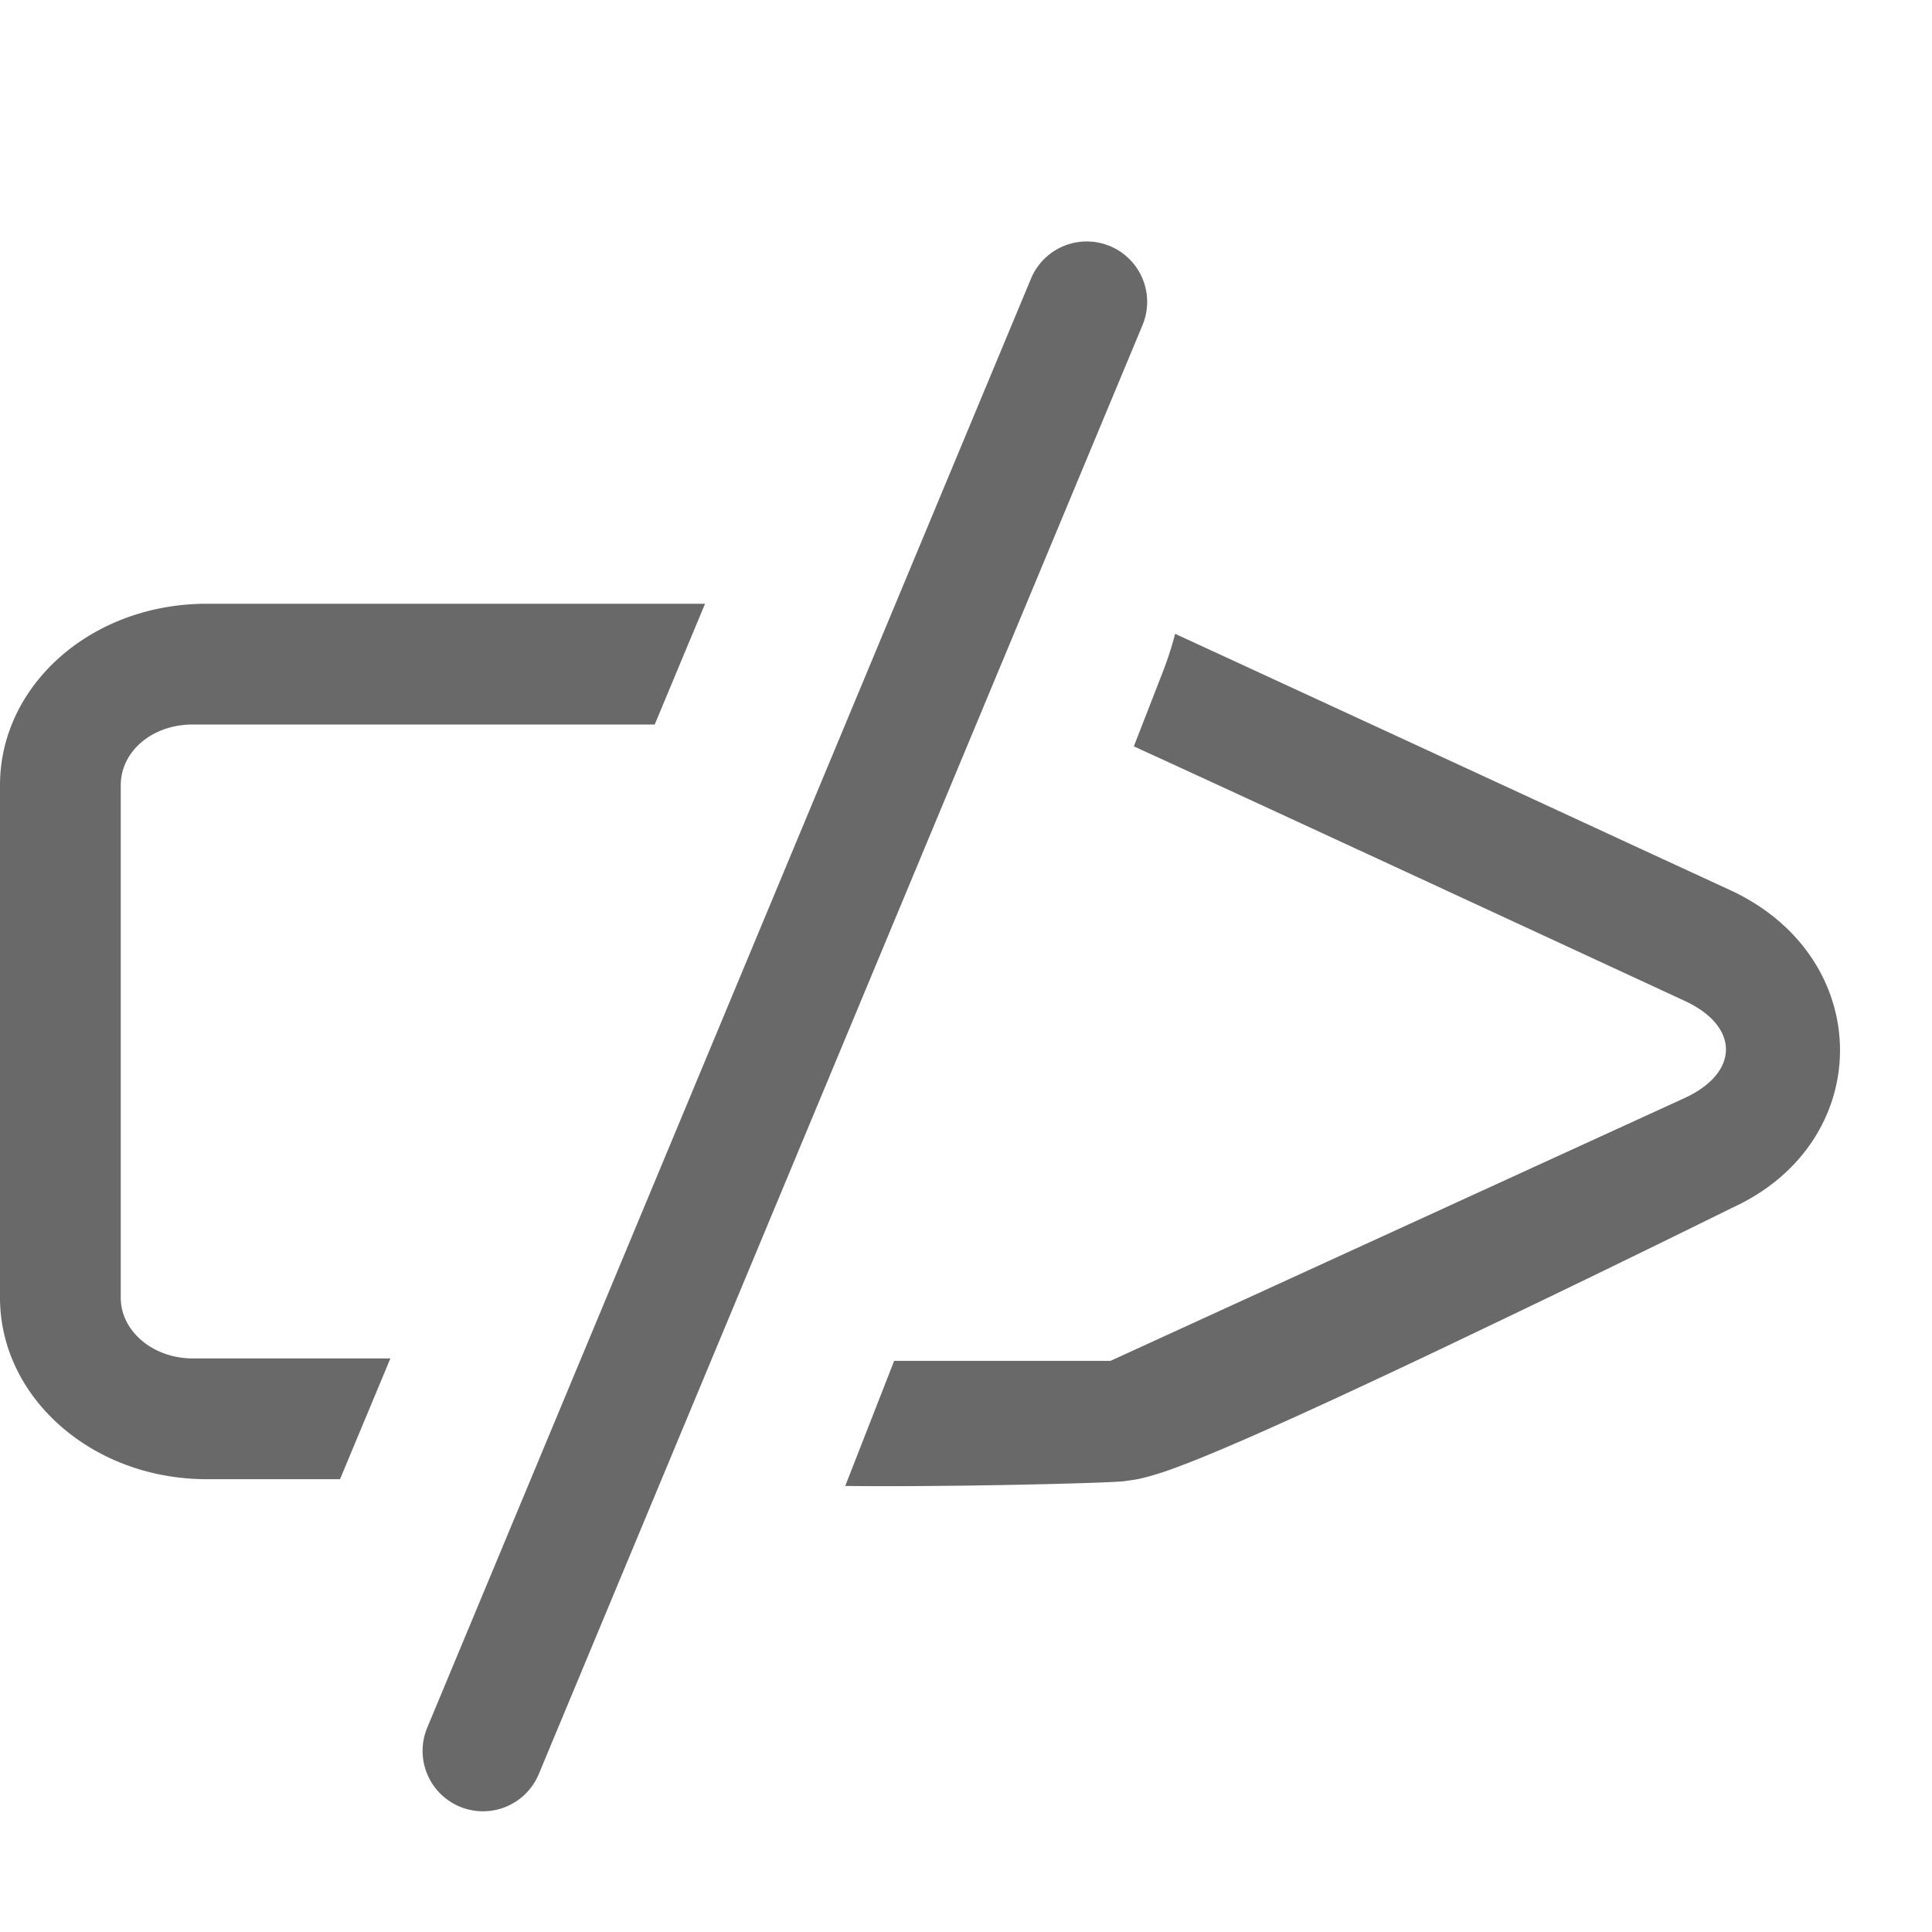 <!-- This Source Code Form is subject to the terms of the Mozilla Public
   - License, v. 2.0. If a copy of the MPL was not distributed with this
   - file, You can obtain one at http://mozilla.org/MPL/2.0/. -->
<svg width="16" height="16" viewBox="0 0 16 16" xmlns="http://www.w3.org/2000/svg" fill="#696969" >
  <g fill-rule="evenodd">
    <path d="M3.233 11.25l-.417 1H1.712C.763 12.25 0 11.574 0 10.747V6.503C0 5.675.755 5 1.712 5h4.127l-.417 1H1.597C1.257 6 1 6.225 1 6.503v4.244c0 .277.267.503.597.503h1.636zM7.405 11.27L7 12.306c.865.01 2.212-.024 2.315-.04.112-.016.112-.016.185-.035.075-.02.156-.046.251-.082.152-.056.349-.138.592-.244.415-.182.962-.435 1.612-.744l.138-.066a179.35 179.35 0 0 0 2.255-1.094c1.191-.546 1.191-2.074-.025-2.632l-.737-.34a3547.554 3547.554 0 0 0-3.854-1.78c-.029.11-.065.222-.11.336l-.232.596c.894.408 4.56 2.107 4.56 2.107.458.21.458.596 0 .806L9.197 11.27H7.405zM4.462 14.692l5-12a.5.5 0 1 0-.924-.384l-5 12a.5.5 0 1 0 .924.384z"/>
  </g>
</svg>
